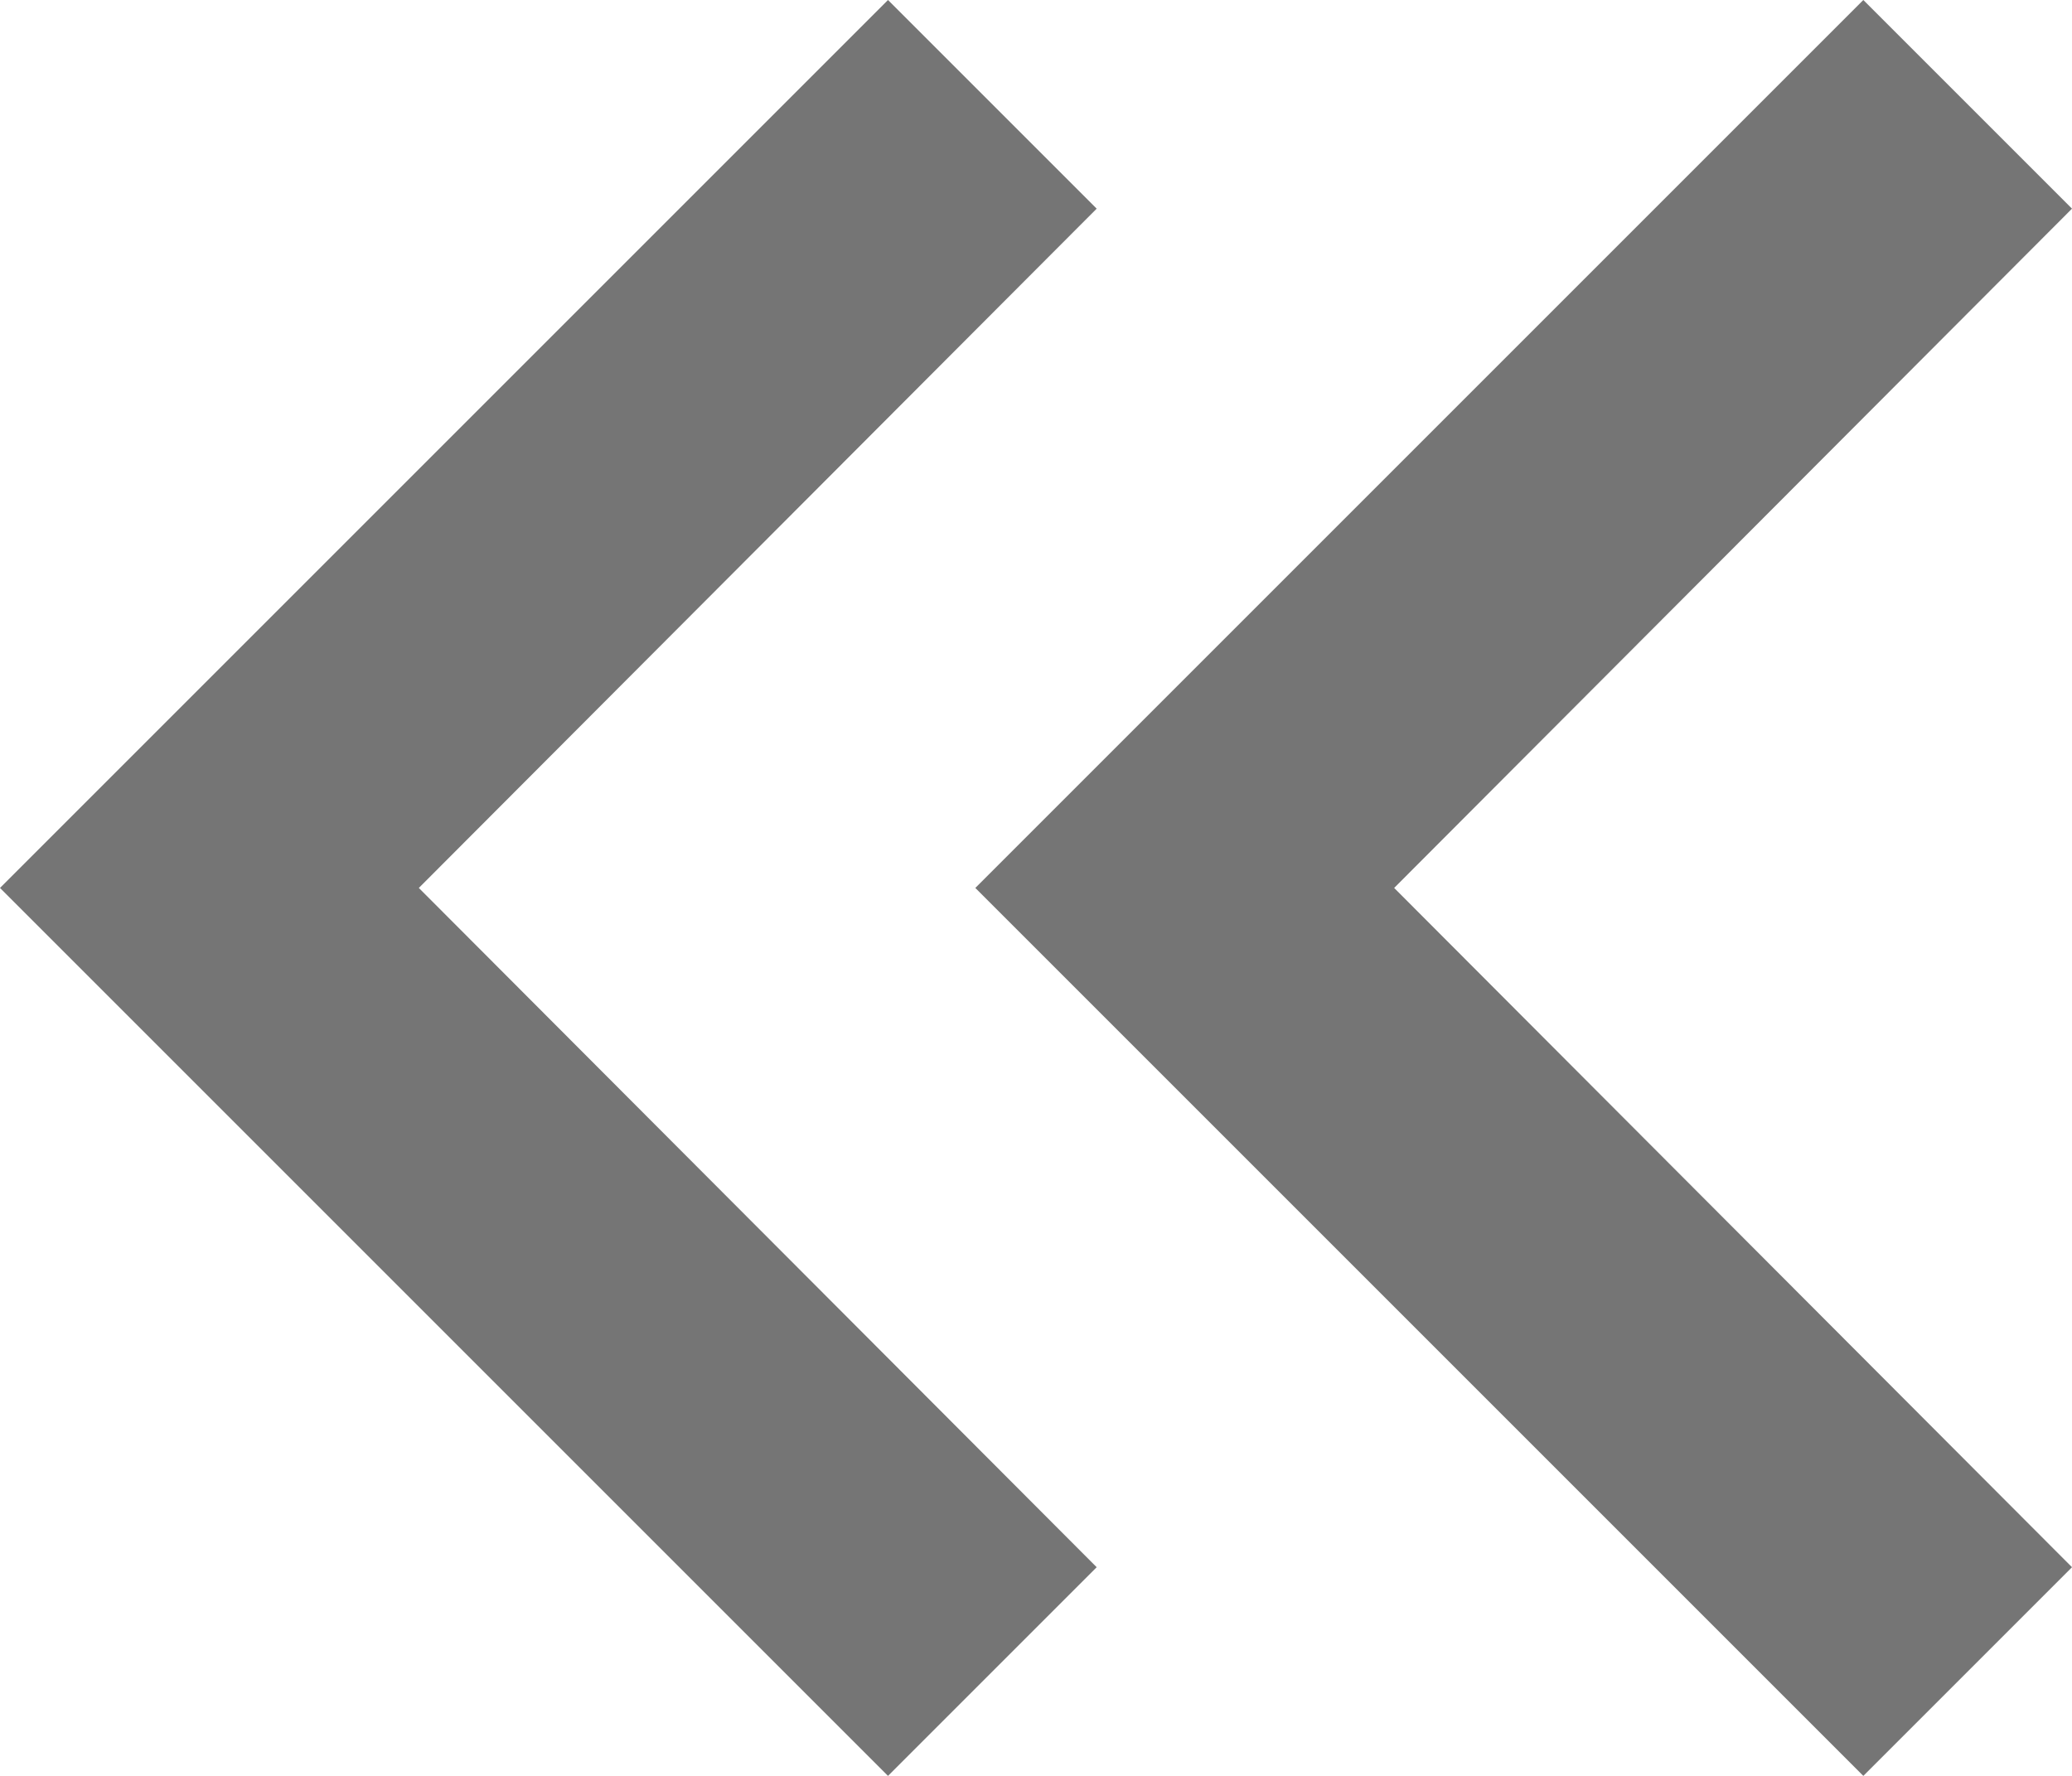 <svg width="14" height="12" viewBox="0 0 14 12" fill="none" xmlns="http://www.w3.org/2000/svg">
<path d="M12.59 12L14 10.59L9.42 6L14 1.41L12.59 0L6.59 6L12.59 12Z" fill="#757575"/>
<path d="M6 12L7.41 10.59L2.83 6L7.41 1.41L6 0L0 6L6 12Z" fill="#757575"/>
</svg>
